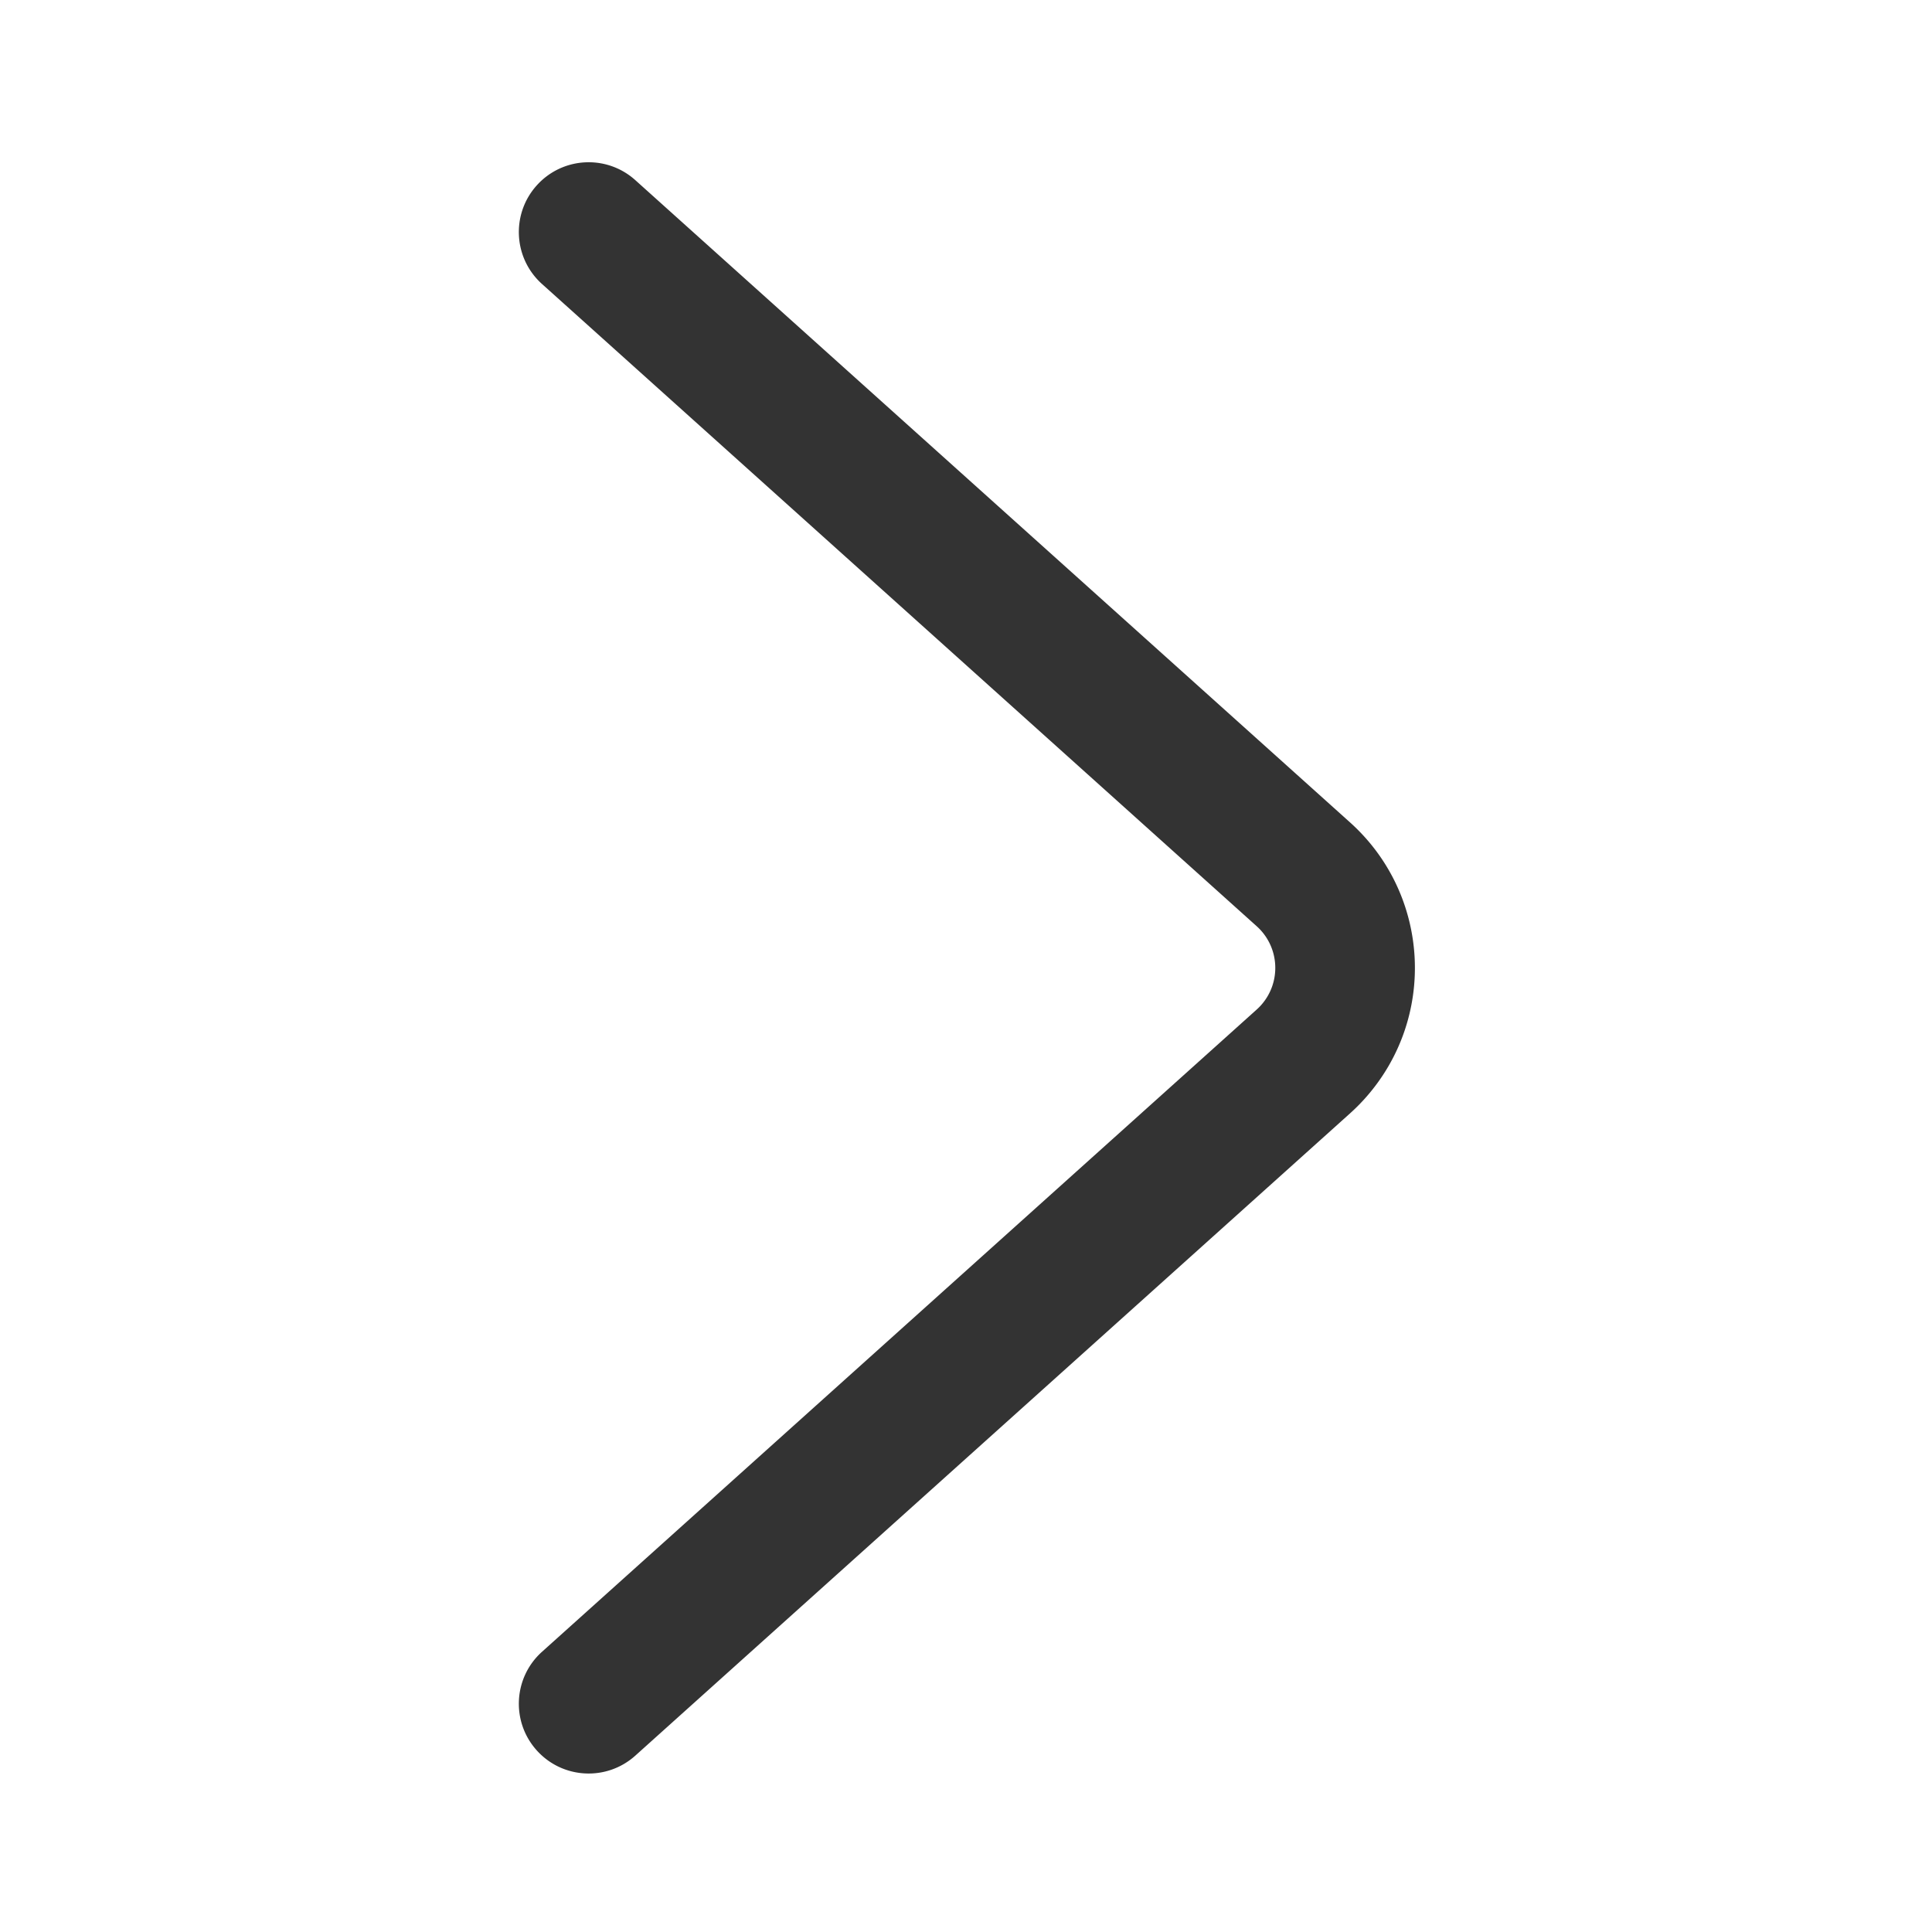<?xml version="1.0" standalone="no"?><!DOCTYPE svg PUBLIC "-//W3C//DTD SVG 1.1//EN" "http://www.w3.org/Graphics/SVG/1.1/DTD/svg11.dtd"><svg class="icon" width="200px" height="200.00px" viewBox="0 0 1024 1024" version="1.1" xmlns="http://www.w3.org/2000/svg"><path fill="#333333" d="M287.27 150.521l378.823 340.417c12.184 10.95 13.186 29.703 2.237 41.888a29.675 29.675 0 0 1-2.237 2.236L287.27 875.48c-15.2 13.658-16.449 37.052-2.79 52.251 13.658 15.2 37.052 16.448 52.251 2.79l378.823-340.417a103.655 103.655 0 0 0 7.817-7.817c38.266-42.583 34.766-108.124-7.817-146.39L336.731 95.48c-15.2-13.659-38.593-12.41-52.251 2.79-13.659 15.199-12.41 38.593 2.79 52.251z"  /></svg>
